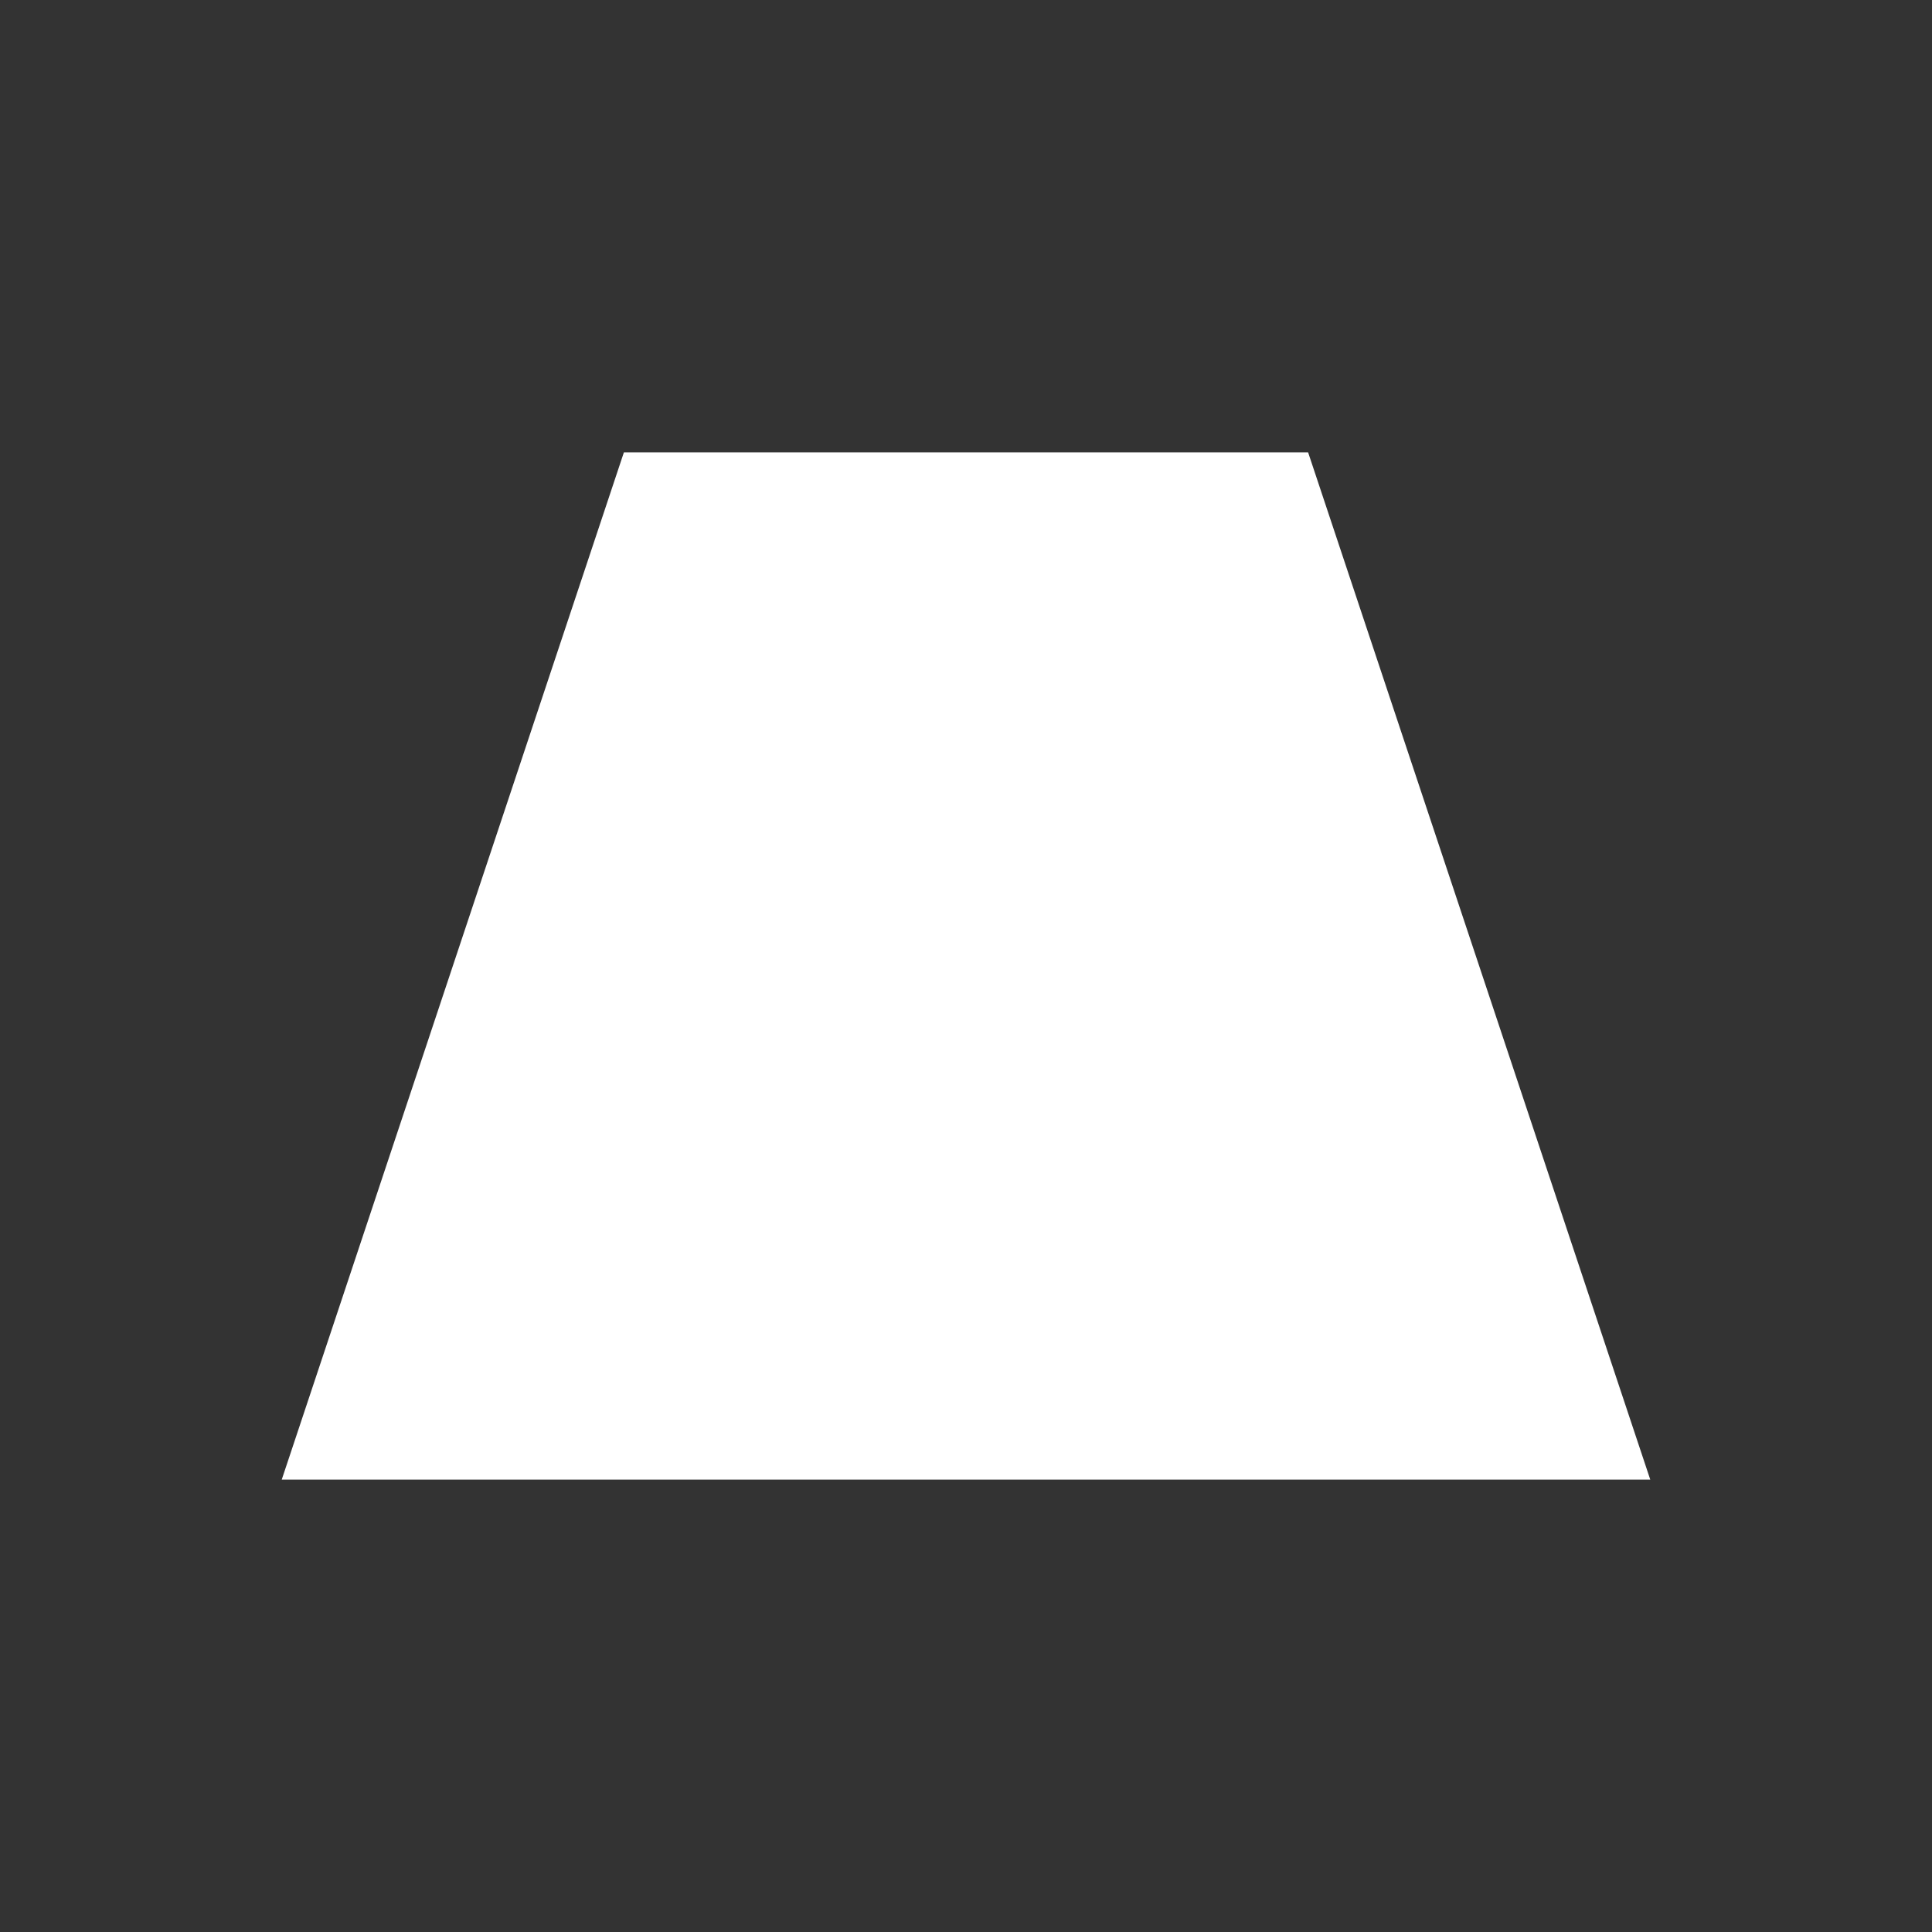 <svg xmlns="http://www.w3.org/2000/svg" viewBox="0 0 24 24"><rect x="0" y="0" width="24" height="24" fill="#333333" stroke="none"/><defs><style>.cls-1{fill:#fff;}</style></defs><g id="Layer_6" data-name="Layer 6"><path id="Trapezoid" class="cls-1" d="M20.5,18.38H3.5L7.75,5.62h8.5Z"/></g></svg>